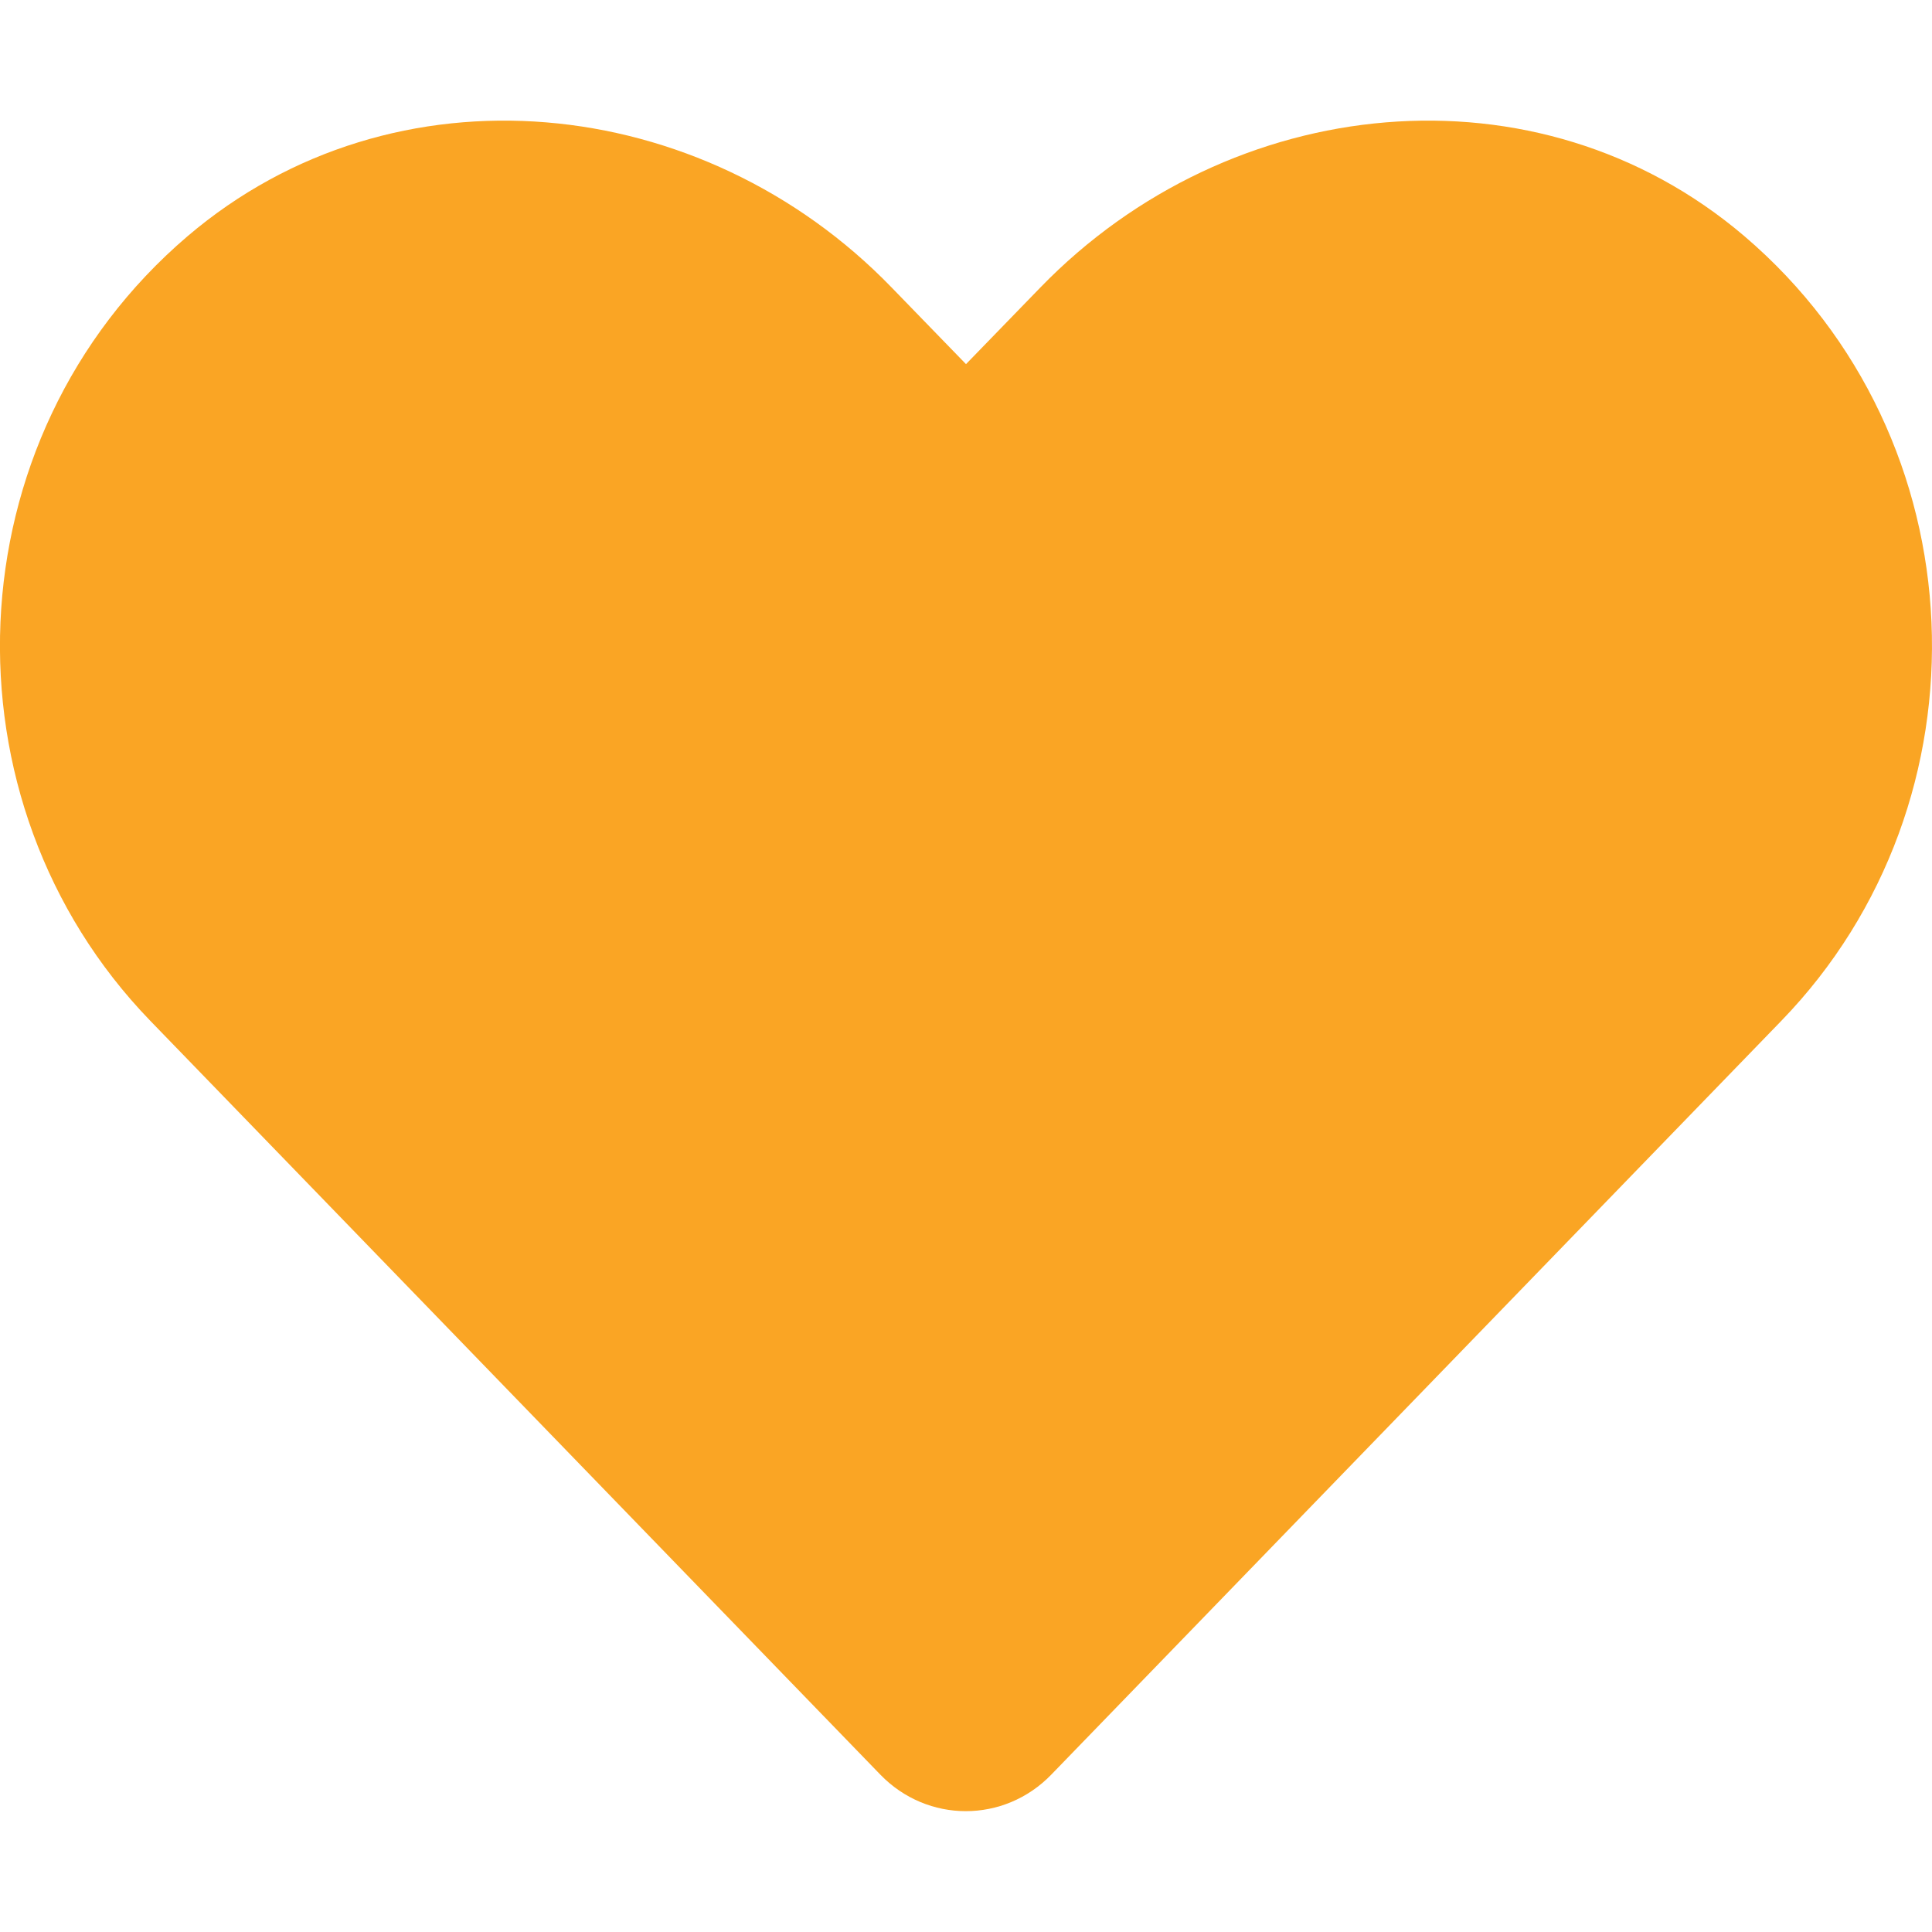 <svg width="80" height="80" viewBox="0 0 80 80" fill="none" xmlns="http://www.w3.org/2000/svg">
<g clip-path="url(#clip0_114_193)">
<path d="M72.234 9.781C63.672 2.484 50.938 3.797 43.078 11.906L40 15.078L36.922 11.906C29.078 3.797 16.328 2.484 7.766 9.781C-2.047 18.156 -2.563 33.187 6.219 42.265L36.453 73.484C38.406 75.5 41.578 75.5 43.531 73.484L73.766 42.265C82.562 33.187 82.047 18.156 72.234 9.781Z" fill="#FAA524"/>
</g>
<defs>
<clipPath id="clip0_114_193">
<rect width="80" height="80" fill="white"/>
</clipPath>
</defs>
</svg>
